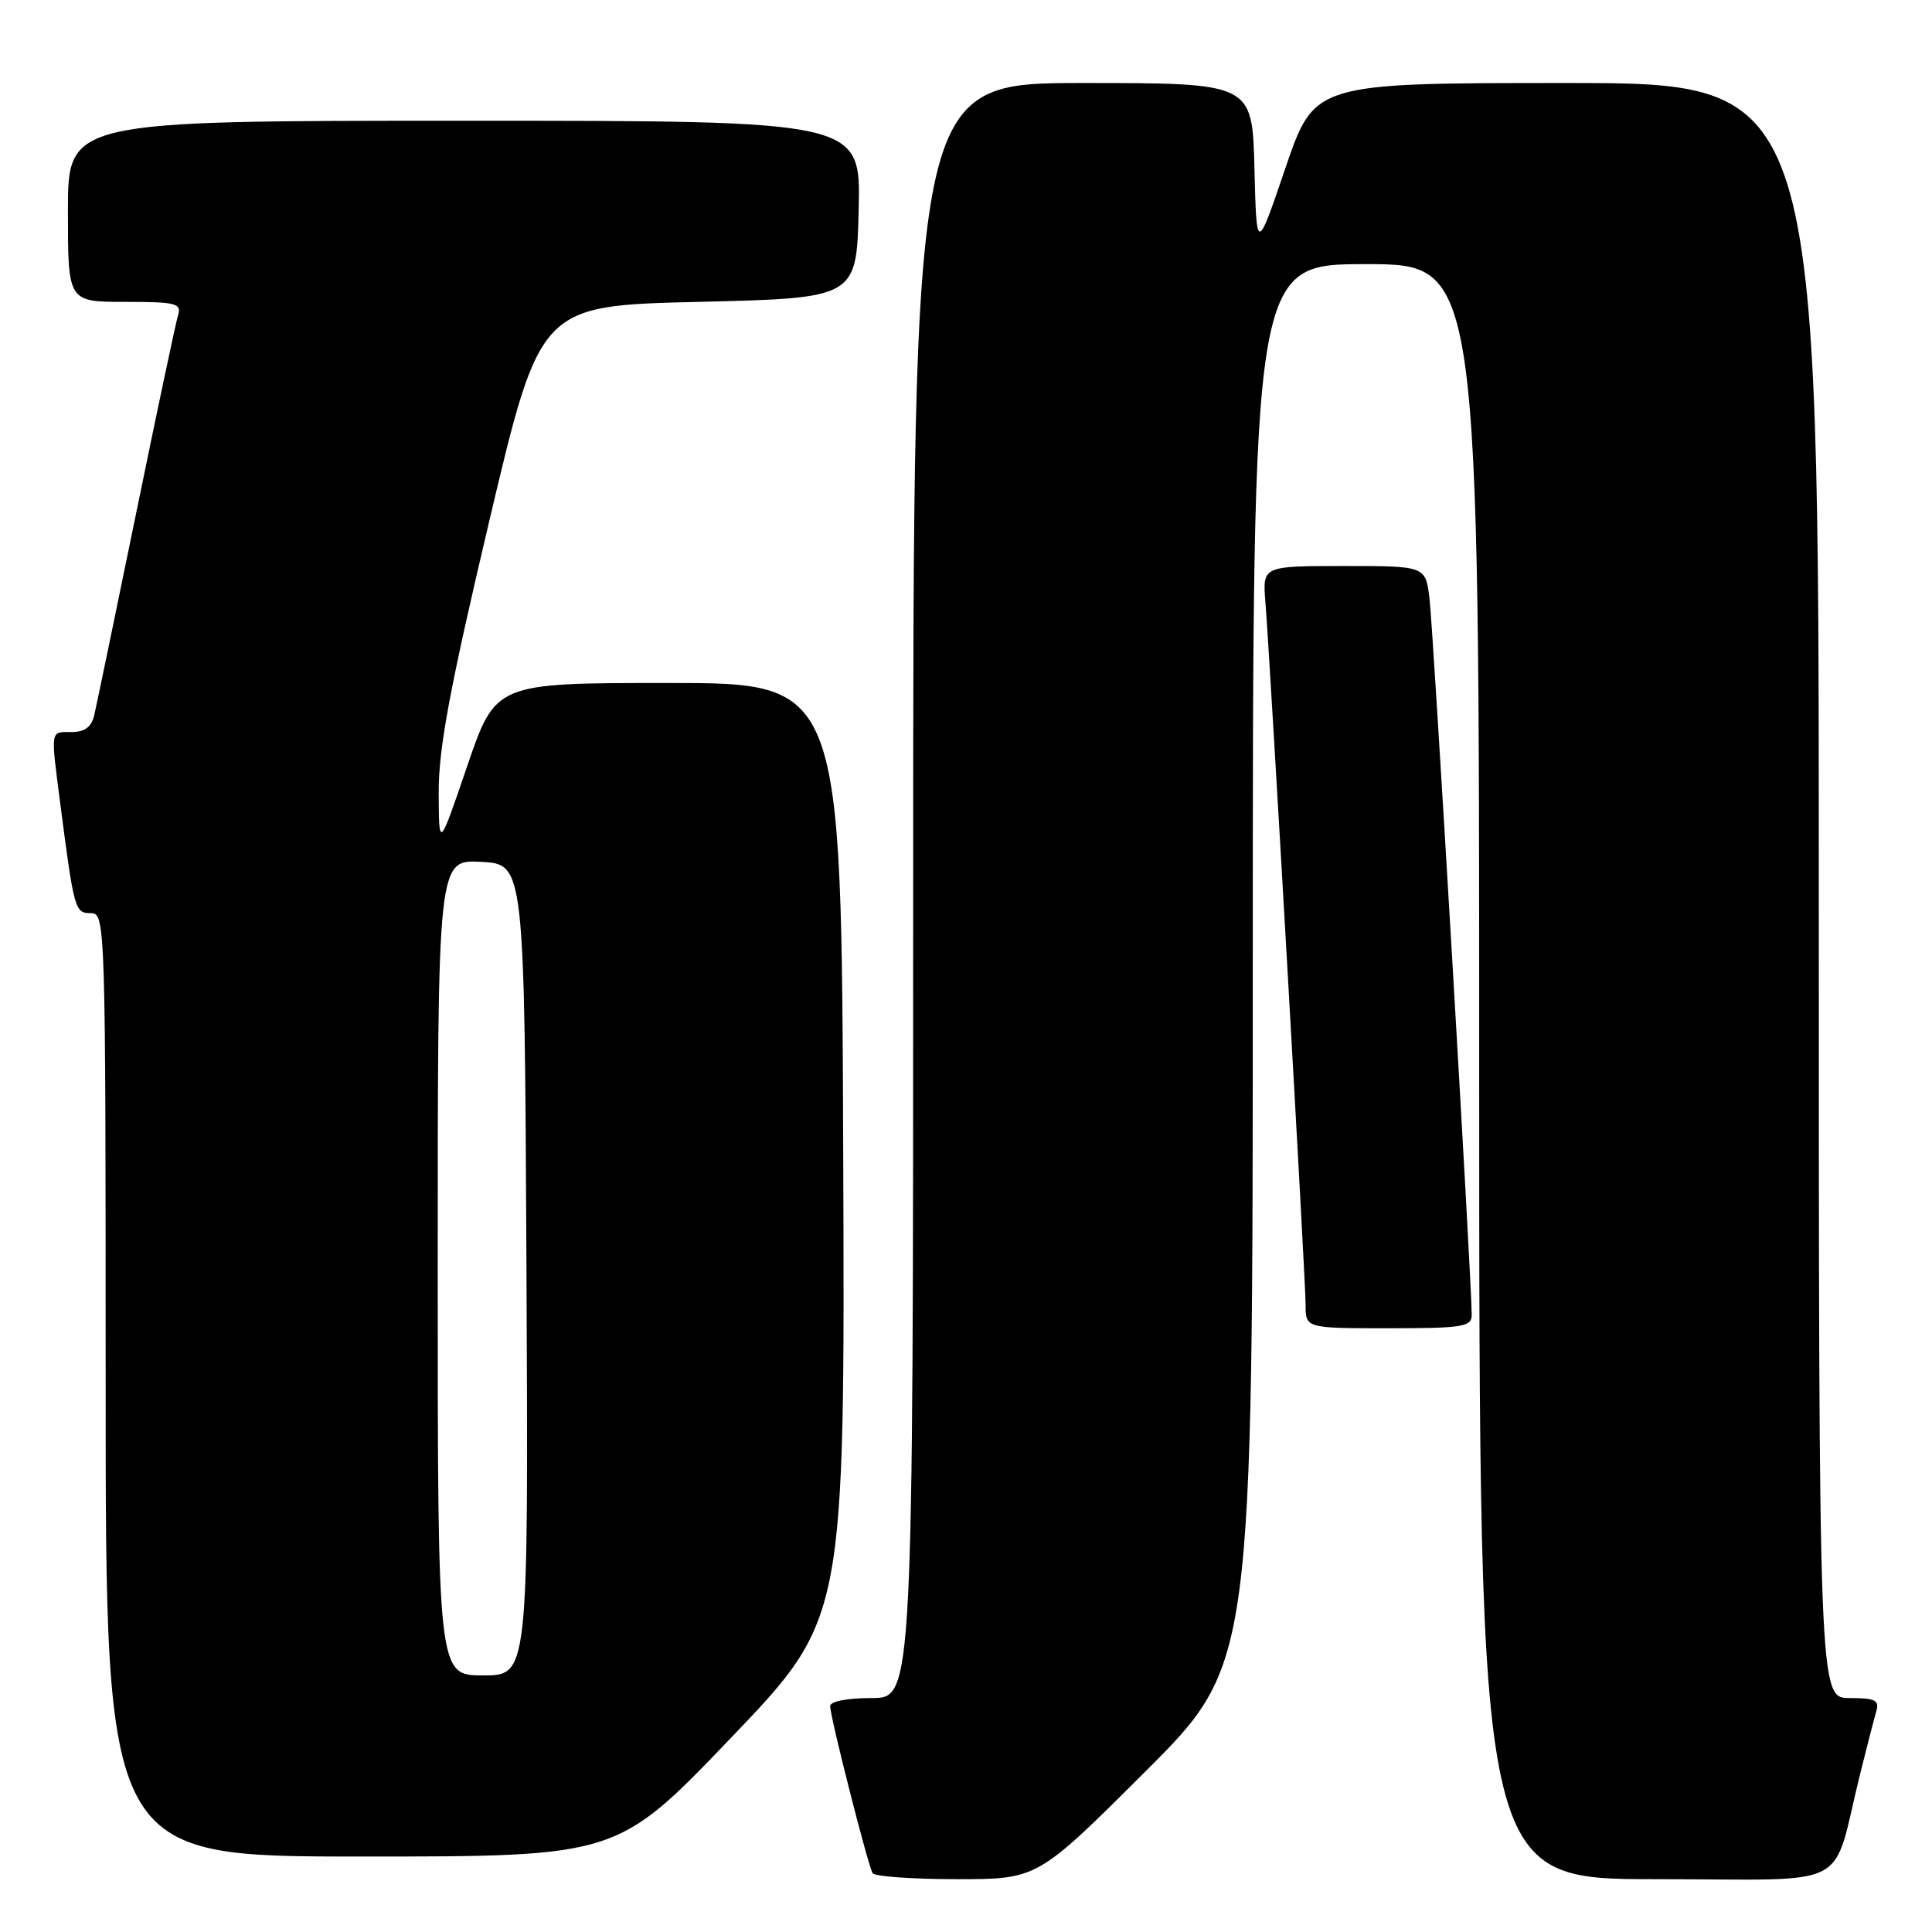 <?xml version="1.0" encoding="UTF-8" standalone="no"?>
<!DOCTYPE svg PUBLIC "-//W3C//DTD SVG 1.1//EN" "http://www.w3.org/Graphics/SVG/1.1/DTD/svg11.dtd" >
<svg xmlns="http://www.w3.org/2000/svg" xmlns:xlink="http://www.w3.org/1999/xlink" version="1.1" viewBox="0 0 256 256">
 <g >
 <path fill="currentColor"
d=" M 151.74 234.76 C 166.00 220.53 166.00 220.53 166.00 127.76 C 166.00 35.00 166.00 35.00 181.00 35.00 C 196.00 35.00 196.00 35.00 196.00 142.00 C 196.00 249.00 196.00 249.00 219.46 249.00 C 245.98 249.00 242.58 250.76 246.49 235.00 C 247.38 231.43 248.34 227.71 248.62 226.75 C 249.05 225.29 248.47 225.00 245.07 225.00 C 241.00 225.00 241.00 225.00 241.00 118.00 C 241.00 11.00 241.00 11.00 207.58 11.00 C 174.17 11.00 174.17 11.00 170.33 22.25 C 166.50 33.50 166.50 33.50 166.22 22.25 C 165.93 11.00 165.93 11.00 143.47 11.00 C 121.00 11.00 121.00 11.00 121.00 118.00 C 121.00 225.00 121.00 225.00 115.50 225.00 C 112.26 225.00 110.00 225.44 110.00 226.07 C 110.00 227.50 115.01 247.21 115.63 248.21 C 115.90 248.64 120.92 249.00 126.80 249.00 C 137.47 249.00 137.47 249.00 151.74 234.76 Z  M 96.88 230.25 C 111.96 214.50 111.96 214.50 111.73 152.50 C 111.50 90.50 111.50 90.50 88.58 90.50 C 65.67 90.50 65.67 90.50 61.91 101.50 C 58.16 112.50 58.16 112.50 58.13 105.00 C 58.11 99.17 59.61 91.14 64.84 69.00 C 71.57 40.50 71.57 40.50 92.53 40.00 C 113.50 39.50 113.50 39.50 113.78 27.75 C 114.06 16.00 114.06 16.00 61.53 16.00 C 9.00 16.00 9.00 16.00 9.00 28.00 C 9.00 40.00 9.00 40.00 16.57 40.00 C 23.31 40.00 24.08 40.19 23.60 41.75 C 23.30 42.71 20.80 54.52 18.04 68.00 C 15.28 81.47 12.78 93.51 12.49 94.75 C 12.12 96.34 11.23 97.00 9.48 97.00 C 6.62 97.00 6.70 96.50 8.01 106.68 C 9.82 120.61 9.93 121.00 12.05 121.00 C 13.96 121.00 14.00 122.15 14.00 183.50 C 14.00 246.00 14.00 246.00 47.90 246.00 C 81.81 246.00 81.81 246.00 96.88 230.25 Z  M 195.01 174.25 C 195.03 170.17 189.90 83.12 189.41 79.25 C 188.88 75.00 188.88 75.00 178.09 75.00 C 167.29 75.00 167.29 75.00 167.67 79.75 C 168.33 88.06 173.00 169.60 173.00 172.87 C 173.00 176.00 173.00 176.00 184.00 176.00 C 193.81 176.00 195.00 175.81 195.01 174.25 Z  M 58.00 167.95 C 58.00 113.90 58.00 113.90 63.75 114.20 C 69.50 114.50 69.50 114.50 69.76 168.25 C 70.02 222.00 70.02 222.00 64.01 222.00 C 58.00 222.00 58.00 222.00 58.00 167.95 Z "/>
</g>
</svg>